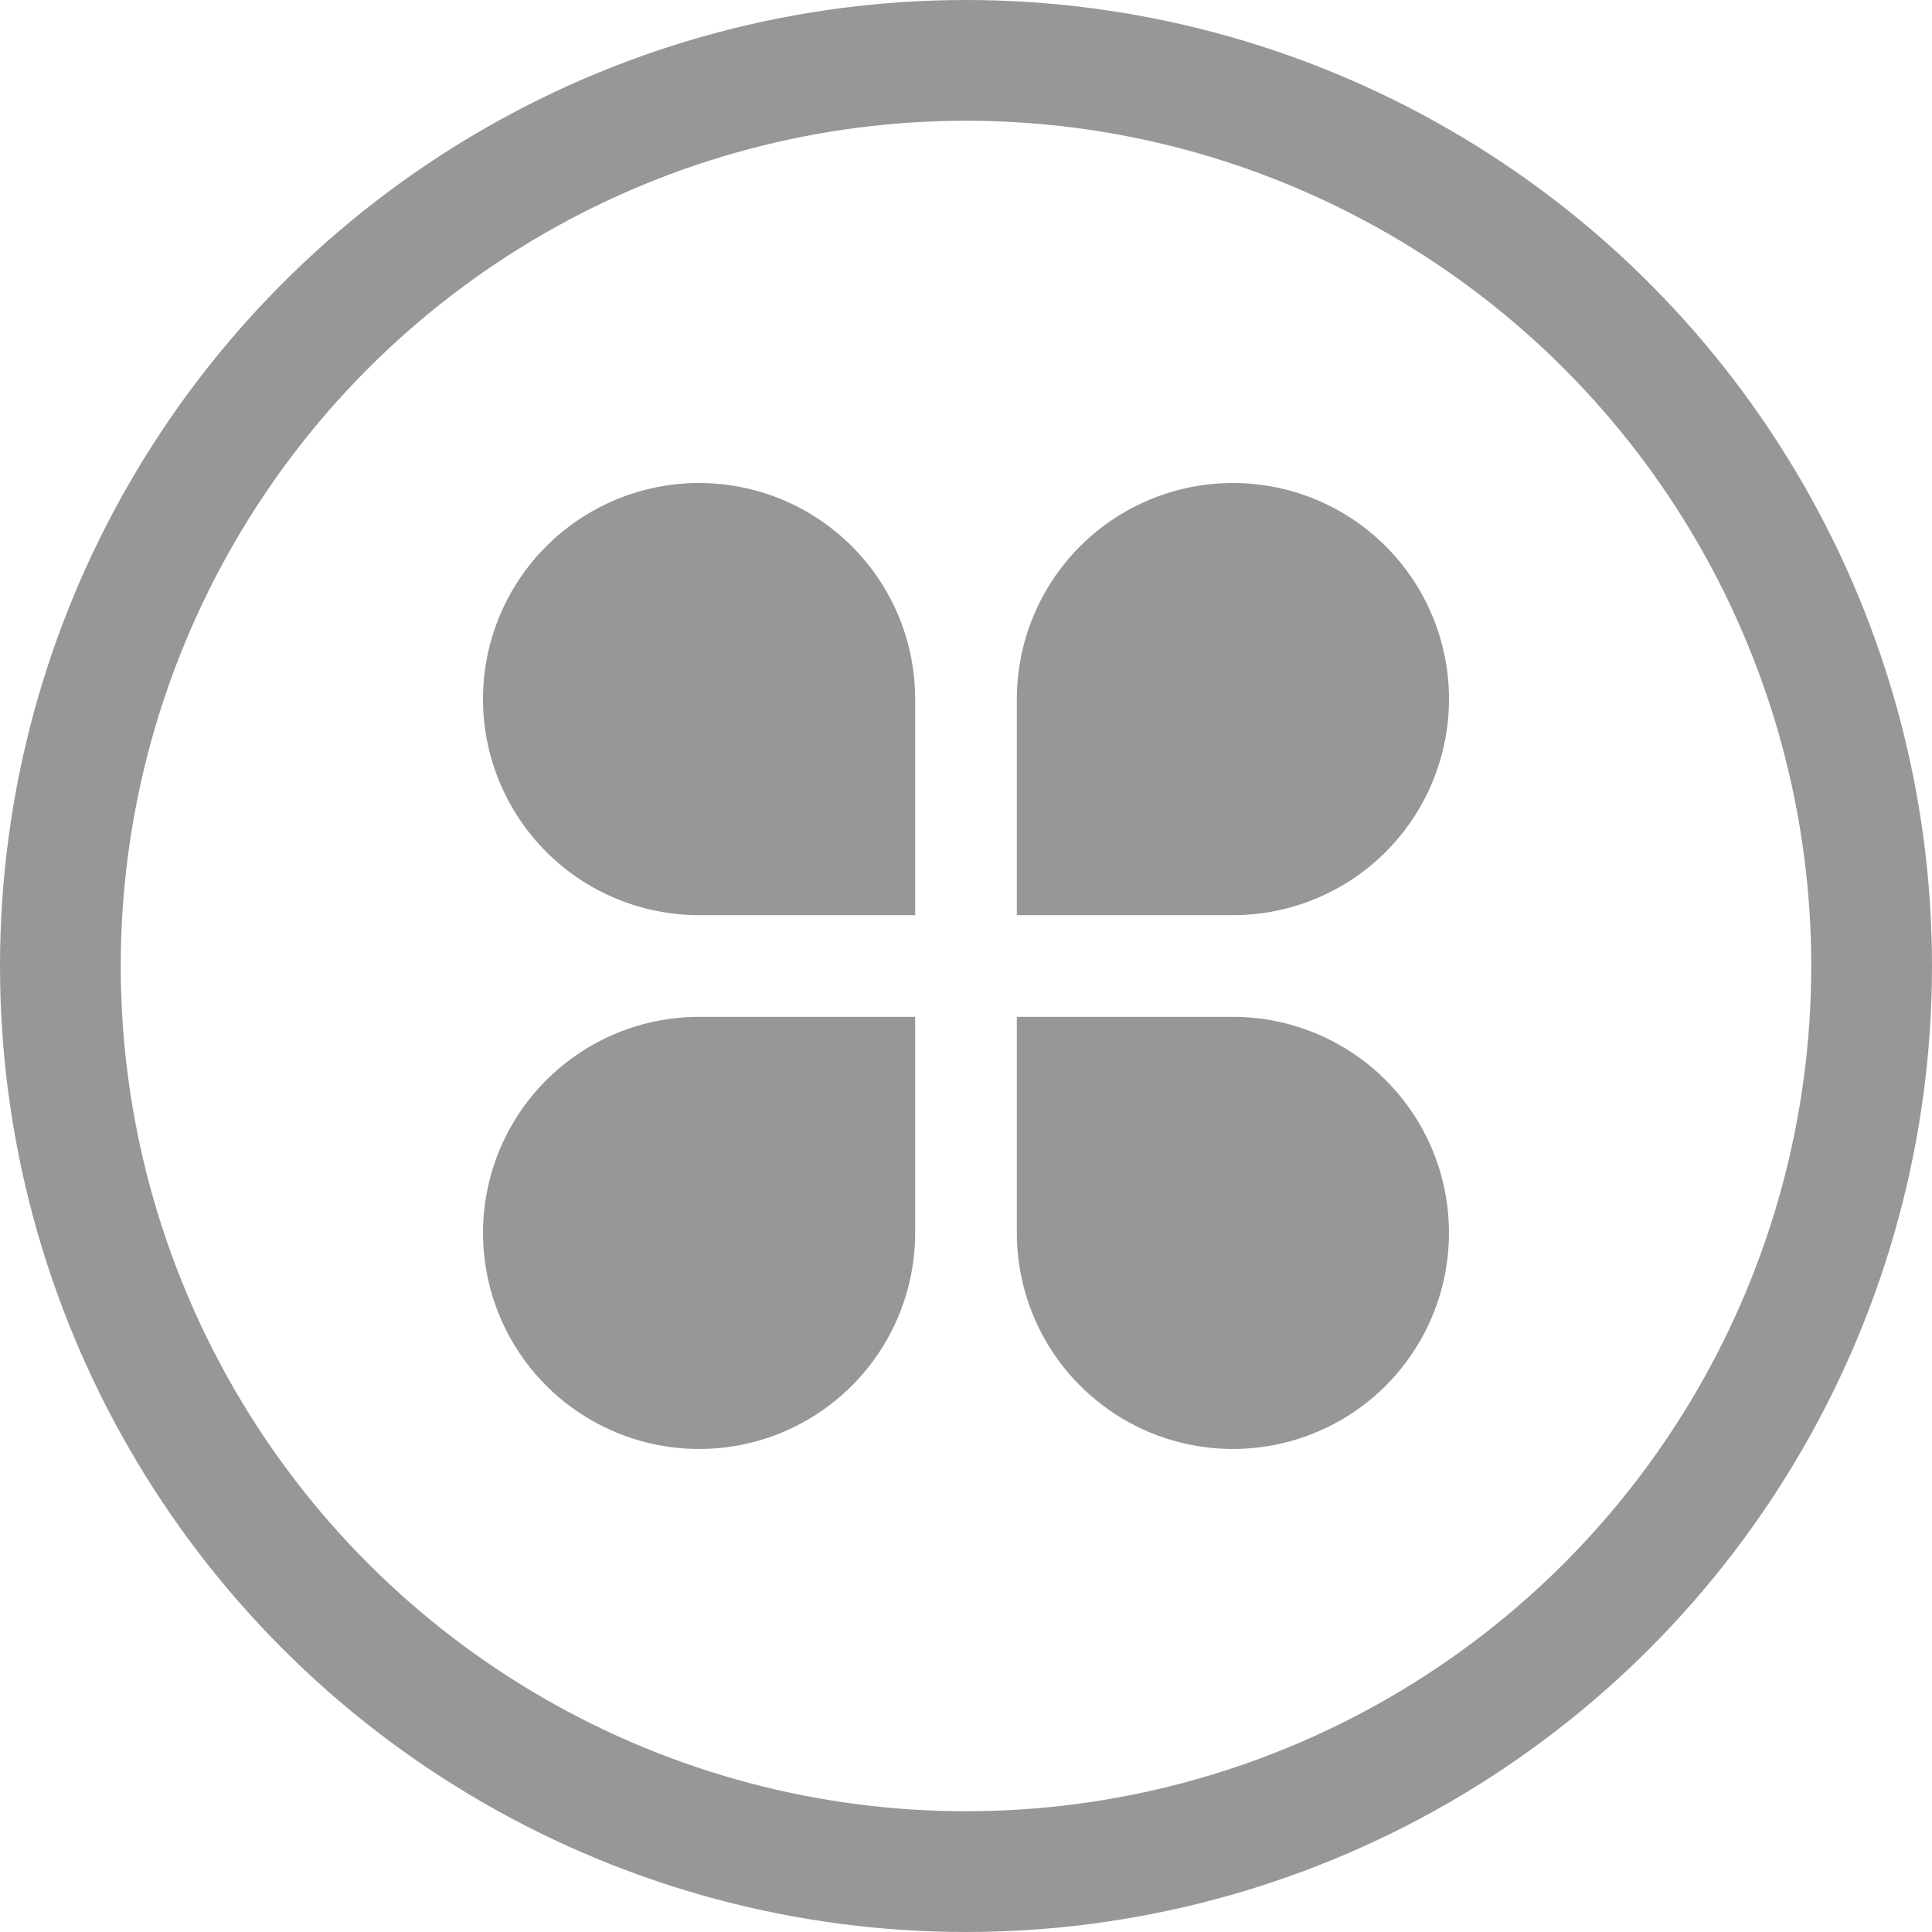 <svg width="32" height="32" viewBox="0 0 32 32" fill="none" xmlns="http://www.w3.org/2000/svg">
<g clip-path="url(#clip0_265_7656)">
<circle cx="16" cy="16" r="15" stroke="#979797" stroke-width="2"/>
<path d="M11.579 8C12.049 8 12.514 8.093 12.949 8.272C13.383 8.452 13.777 8.716 14.11 9.048C14.442 9.381 14.706 9.775 14.886 10.209C15.065 10.644 15.158 11.109 15.158 11.579V15.158H11.579C10.63 15.158 9.719 14.781 9.048 14.11C8.377 13.438 8 12.528 8 11.579C8 10.63 8.377 9.719 9.048 9.048C9.719 8.377 10.63 8 11.579 8ZM11.579 16.842H15.158V20.421C15.158 21.129 14.948 21.821 14.555 22.409C14.162 22.998 13.602 23.457 12.949 23.728C12.295 23.998 11.575 24.069 10.881 23.931C10.187 23.793 9.549 23.452 9.048 22.952C8.548 22.451 8.207 21.814 8.069 21.119C7.931 20.425 8.002 19.705 8.272 19.051C8.543 18.398 9.002 17.838 9.591 17.445C10.179 17.052 10.871 16.842 11.579 16.842ZM20.421 8C21.37 8 22.281 8.377 22.952 9.048C23.623 9.719 24 10.63 24 11.579C24 12.528 23.623 13.438 22.952 14.11C22.281 14.781 21.37 15.158 20.421 15.158H16.842V11.579C16.842 10.63 17.219 9.719 17.89 9.048C18.561 8.377 19.472 8 20.421 8ZM16.842 16.842H20.421C21.129 16.842 21.821 17.052 22.409 17.445C22.998 17.838 23.457 18.398 23.728 19.051C23.998 19.705 24.069 20.425 23.931 21.119C23.793 21.814 23.452 22.451 22.952 22.952C22.451 23.452 21.814 23.793 21.119 23.931C20.425 24.069 19.705 23.998 19.051 23.728C18.398 23.457 17.838 22.998 17.445 22.409C17.052 21.821 16.842 21.129 16.842 20.421V16.842Z" fill="#979797"/>
</g>
<defs>
<clipPath id="clip0_265_7656">
<rect width="32" height="32" fill="white"/>
</clipPath>
</defs>
</svg>
